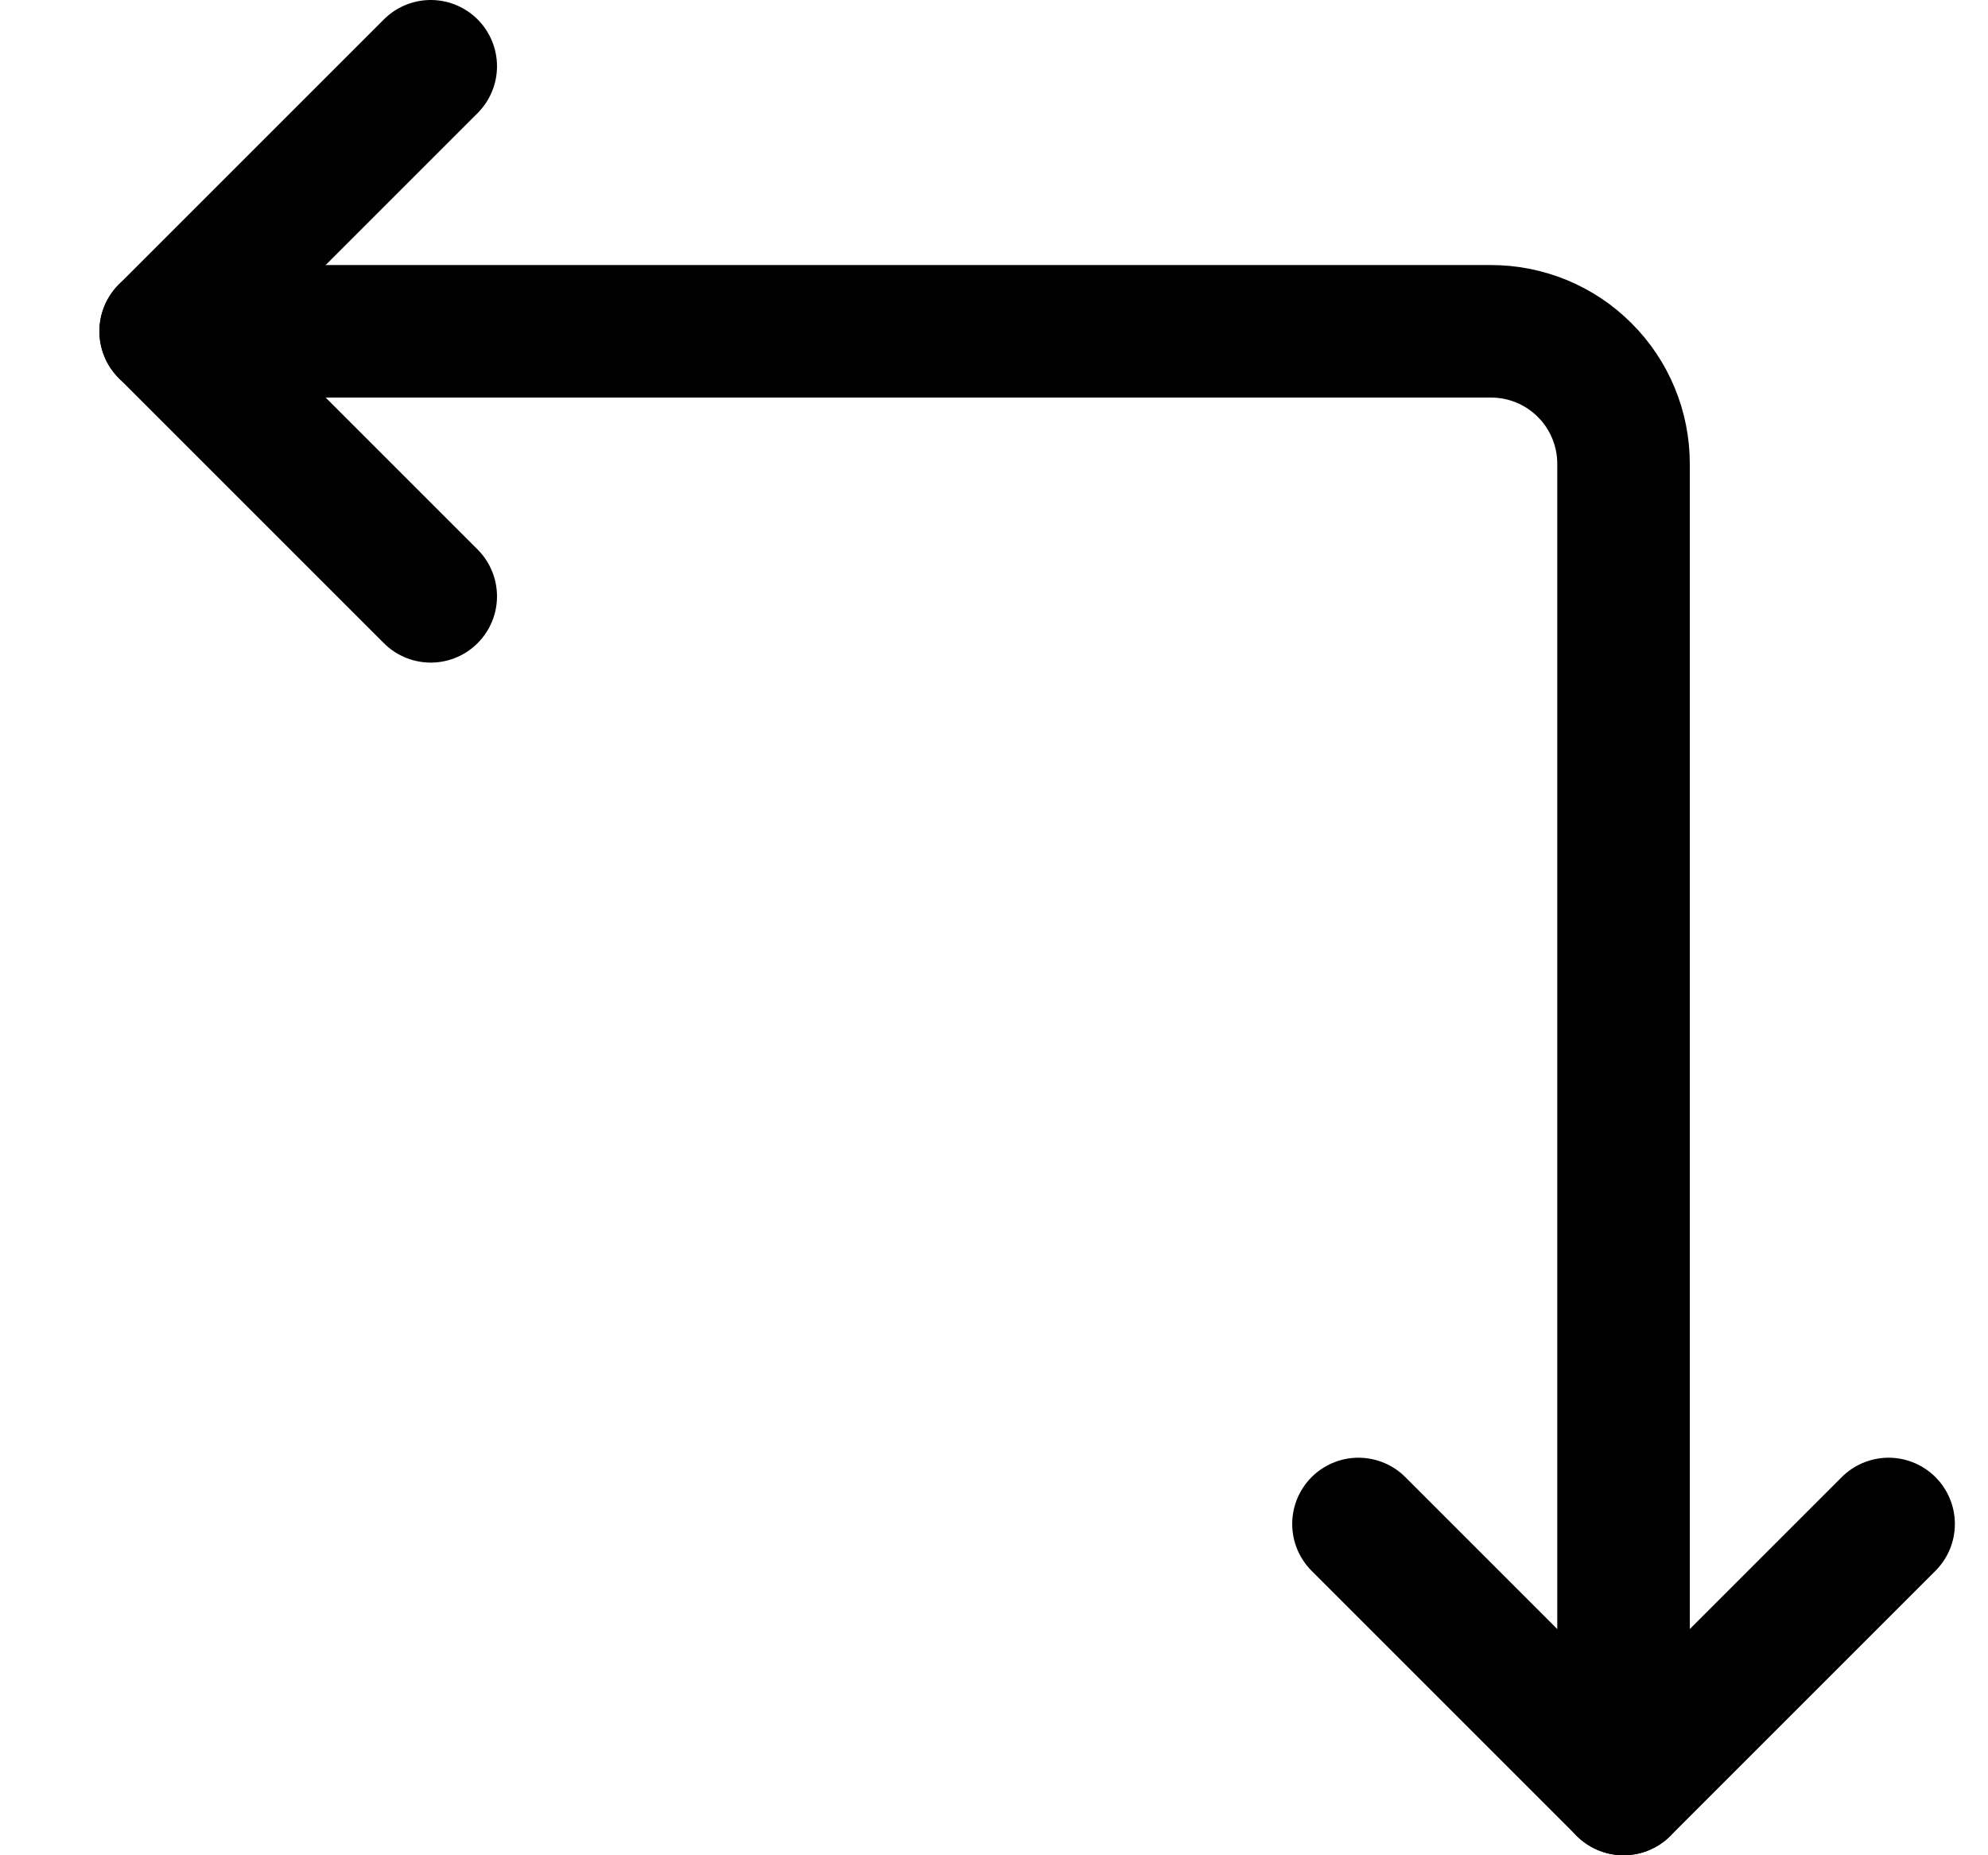 <svg width="15" height="14" viewBox="0 0 15 14" fill="none" xmlns="http://www.w3.org/2000/svg">
<g clip-path="url(#clip0_6_2885)">
<path d="M3.25 0.5L1.25 2.5L3.25 4.5" stroke="#000001" stroke-linecap="round" stroke-linejoin="round"/>
<path d="M12.25 13.5V3.5C12.25 3.235 12.145 2.98 11.957 2.793C11.77 2.605 11.515 2.5 11.25 2.5H1.25" stroke="#000001" stroke-linecap="round" stroke-linejoin="round"/>
<path d="M10.25 11.5L12.25 13.5L14.25 11.5" stroke="#000001" stroke-linecap="round" stroke-linejoin="round"/>
</g>
<defs>
<clipPath id="clip0_6_2885">
<rect width="14" height="14" fill="white" transform="translate(0.75)"/>
</clipPath>
</defs>
</svg>
